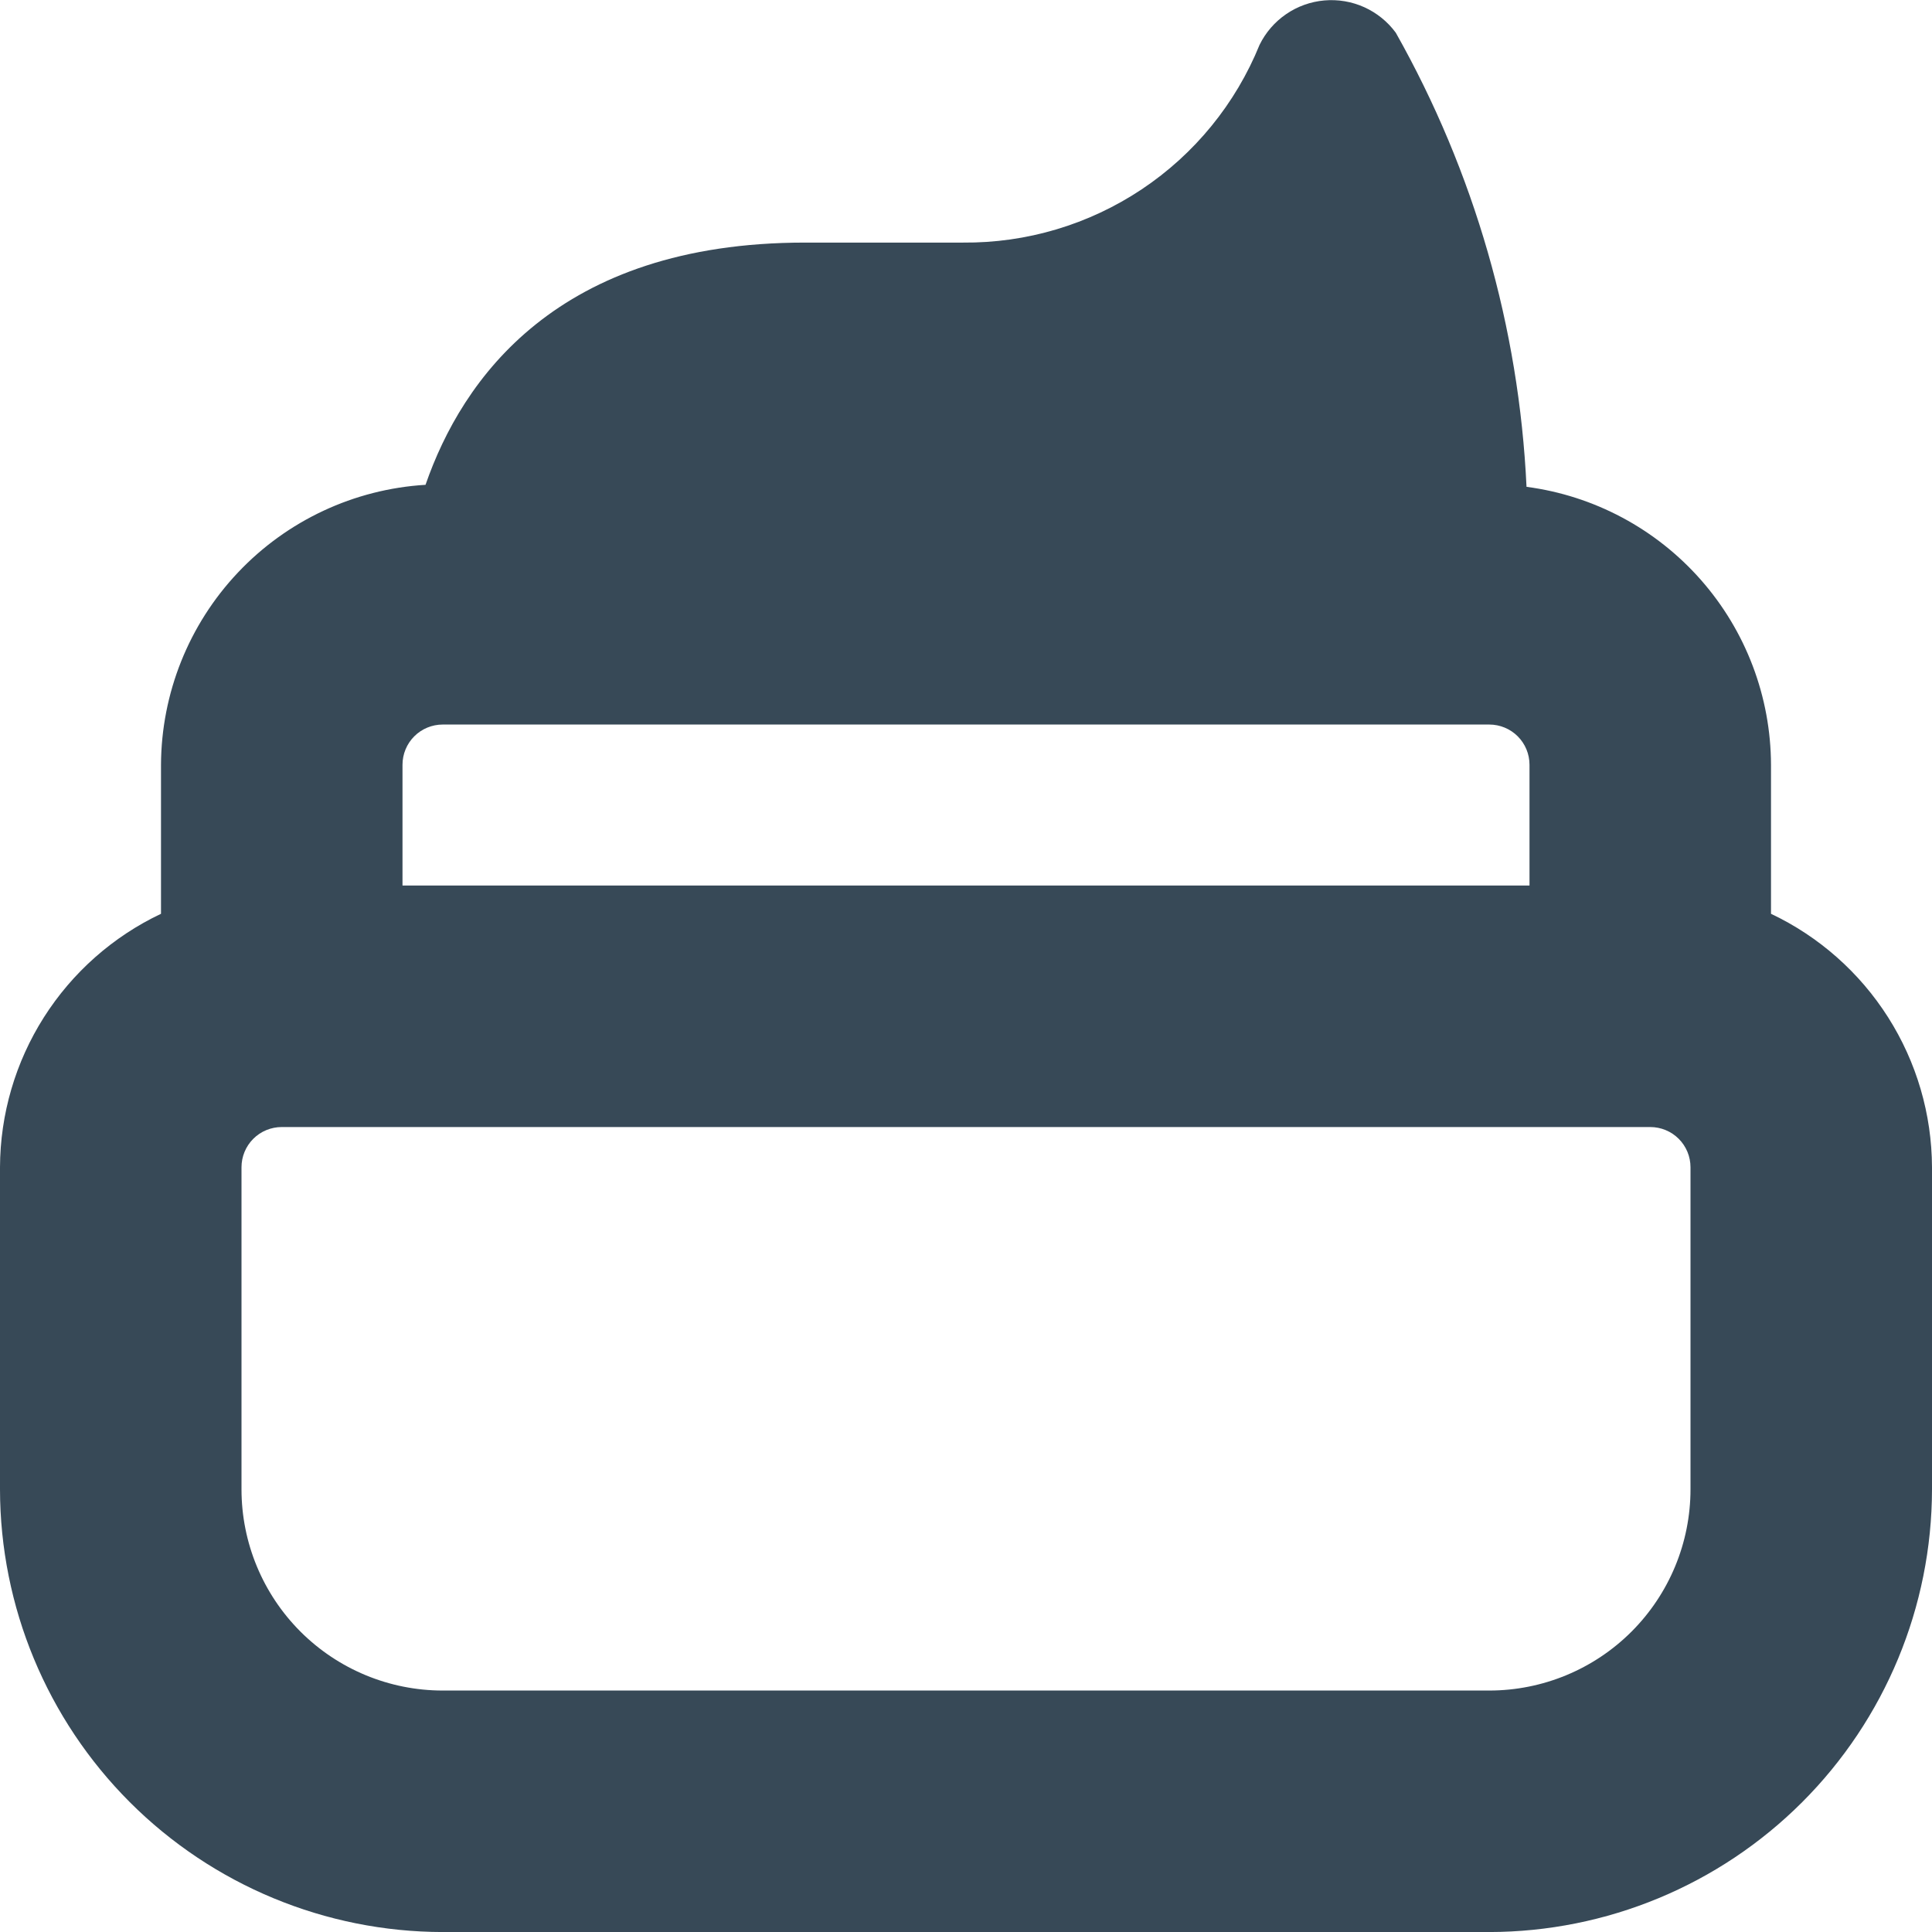 <svg width="48" height="48" viewBox="0 0 48 48" fill="none" xmlns="http://www.w3.org/2000/svg" xmlns:xlink="http://www.w3.org/1999/xlink">
<path d="M44,22.703L44,19.001C43.995,17.309 43.376,15.677 42.259,14.408C41.142,13.138 39.603,12.316 37.926,12.095C37.74,8.132 36.627,4.268 34.678,0.813C34.476,0.538 34.206,0.32 33.895,0.179C33.584,0.039 33.242,-0.019 32.902,0.011C32.562,0.041 32.235,0.158 31.954,0.351C31.672,0.544 31.445,0.806 31.294,1.113C30.7,2.576 29.68,3.828 28.365,4.704C27.051,5.58 25.504,6.041 23.924,6.027L20,6.027C13.84,6.027 11.48,9.427 10.572,12.045C8.798,12.153 7.132,12.932 5.912,14.224C4.691,15.516 4.008,17.224 4,19.001L4,22.703C2.807,23.268 1.799,24.16 1.091,25.274C0.383,26.389 0.005,27.68 0,29.001L0,37.001C0.004,39.917 1.164,42.713 3.226,44.775C5.288,46.837 8.084,47.997 11,48.001L37,48.001C39.916,47.997 42.712,46.837 44.774,44.775C46.836,42.713 47.996,39.917 48,37.001L48,29.001C47.995,27.68 47.617,26.389 46.909,25.274C46.201,24.16 45.193,23.268 44,22.703ZM11,18.001L37,18.001C37.265,18.001 37.52,18.106 37.707,18.293C37.895,18.481 38,18.735 38,19.001L38,22.001L10,22.001L10,19.001C10,18.735 10.105,18.481 10.293,18.293C10.48,18.106 10.735,18.001 11,18.001L11,18.001ZM42,37.001C42,38.327 41.473,39.598 40.536,40.536C39.598,41.474 38.326,42.001 37,42.001L11,42.001C9.674,42.001 8.402,41.474 7.464,40.536C6.527,39.598 6,38.327 6,37.001L6,29.001C6,28.735 6.105,28.481 6.293,28.293C6.48,28.106 6.735,28.001 7,28.001L41,28.001C41.265,28.001 41.52,28.106 41.707,28.293C41.895,28.481 42,28.735 42,29.001L42,37.001Z" fill="#374957"/>
</svg>
